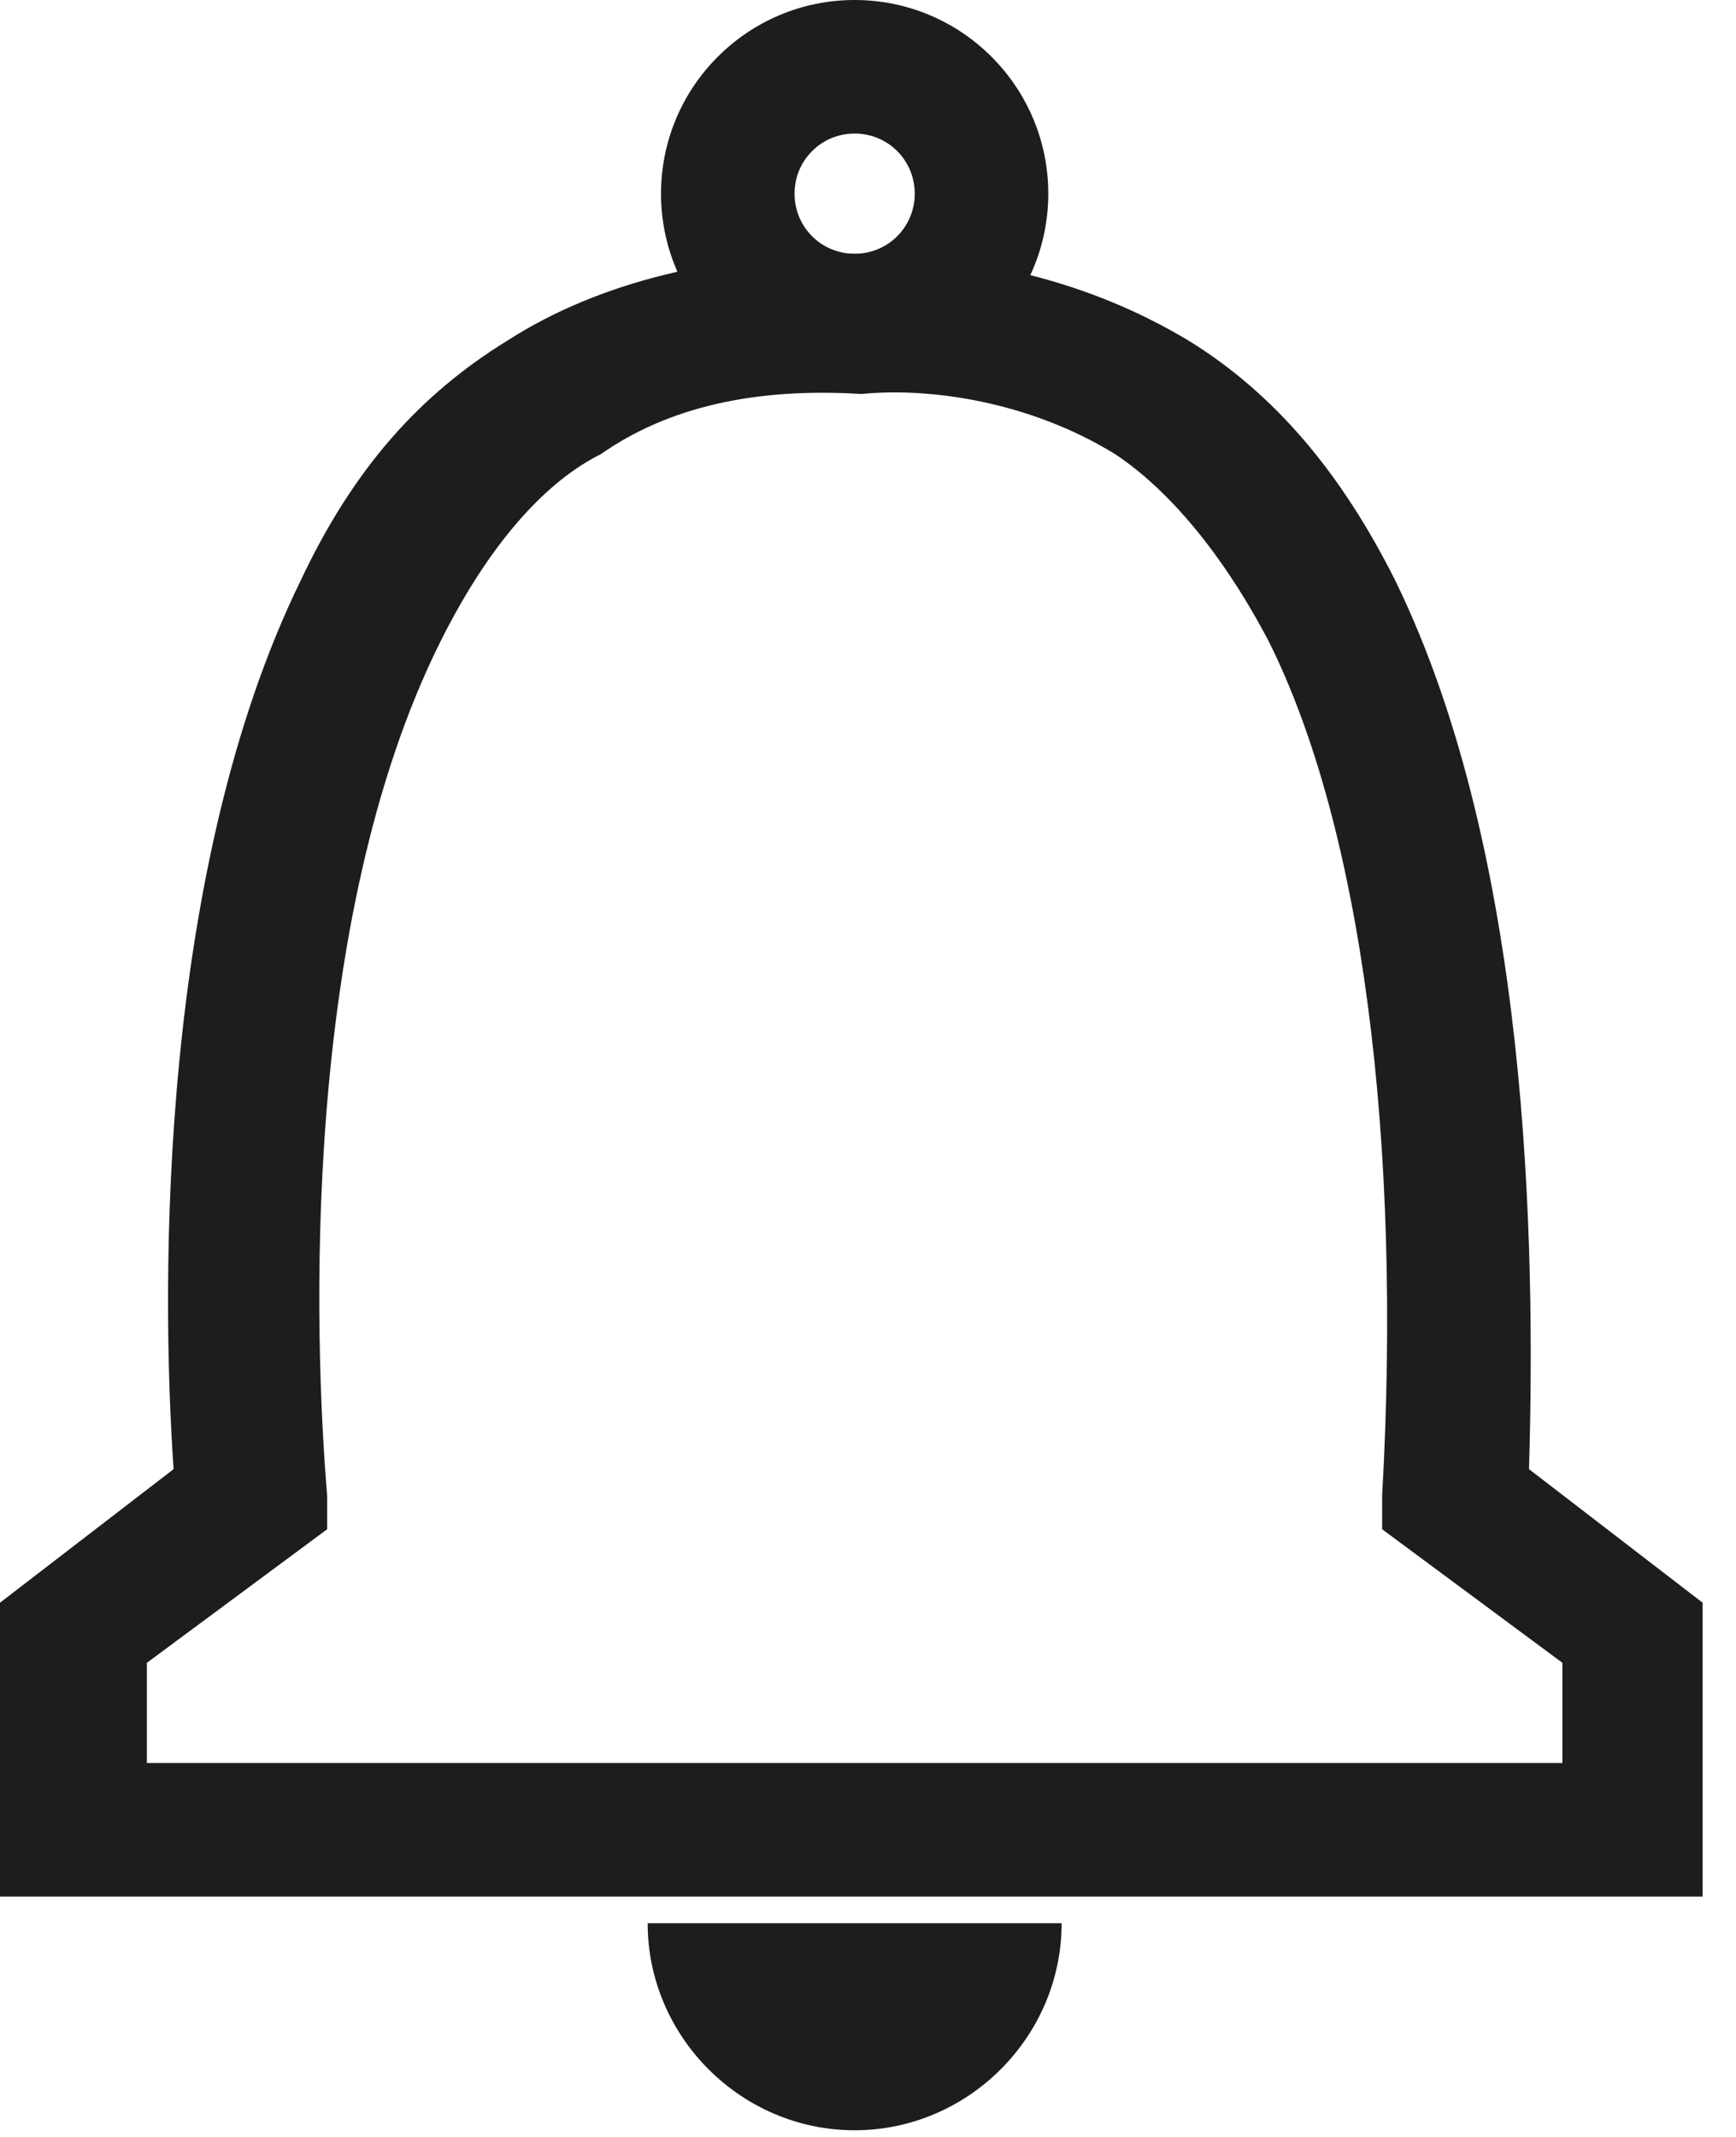 <svg viewBox="0 0 26 32" fill="#1D1D1B" xmlns="http://www.w3.org/2000/svg">
    <g clip-path="url(#clip0)">
        <path d="M25.6 28.4H0V24L2.6 22C2.4 19.1 2.4 13 4.5 8.7C5.3 7 6.3 5.9 7.6 5.1C9 4.2 10.8 3.8 12.7 3.8C14.6 3.8 16.3 4.2 17.8 5.1C19.1 5.9 20.1 7.1 20.9 8.7C22.9 12.8 23 18.6 22.9 22L25.5 24V28.4H25.6ZM2.2 26.4H23.4V24.9L20.7 22.9V22.4C21 17.1 20.4 12.4 19 9.6C18 7.7 17 7 16.7 6.8C15.4 6 13.9 5.8 12.9 5.9C11.3 5.8 10 6.1 9 6.8C8.6 7 7.6 7.6 6.6 9.6C4.5 13.8 4.7 20 4.9 22.4V22.9L2.2 24.9V26.4Z" />
        <path d="M12.8 5.8C11.2 5.8 9.9 4.5 9.9 2.9C9.9 1.3 11.2 0 12.8 0C14.4 0 15.7 1.3 15.7 2.9C15.7 4.5 14.4 5.8 12.8 5.8ZM12.8 2C12.3 2 11.9 2.4 11.9 2.9C11.9 3.4 12.3 3.8 12.8 3.8C13.3 3.8 13.7 3.4 13.7 2.9C13.7 2.4 13.3 2 12.8 2Z" />
        <path d="M15.9 28.8C15.9 30.5 14.5 31.9 12.8 31.9C11.1 31.9 9.7 30.5 9.7 28.8C11.8 28.8 13.8 28.8 15.9 28.8Z" />
    </g>
</svg>
